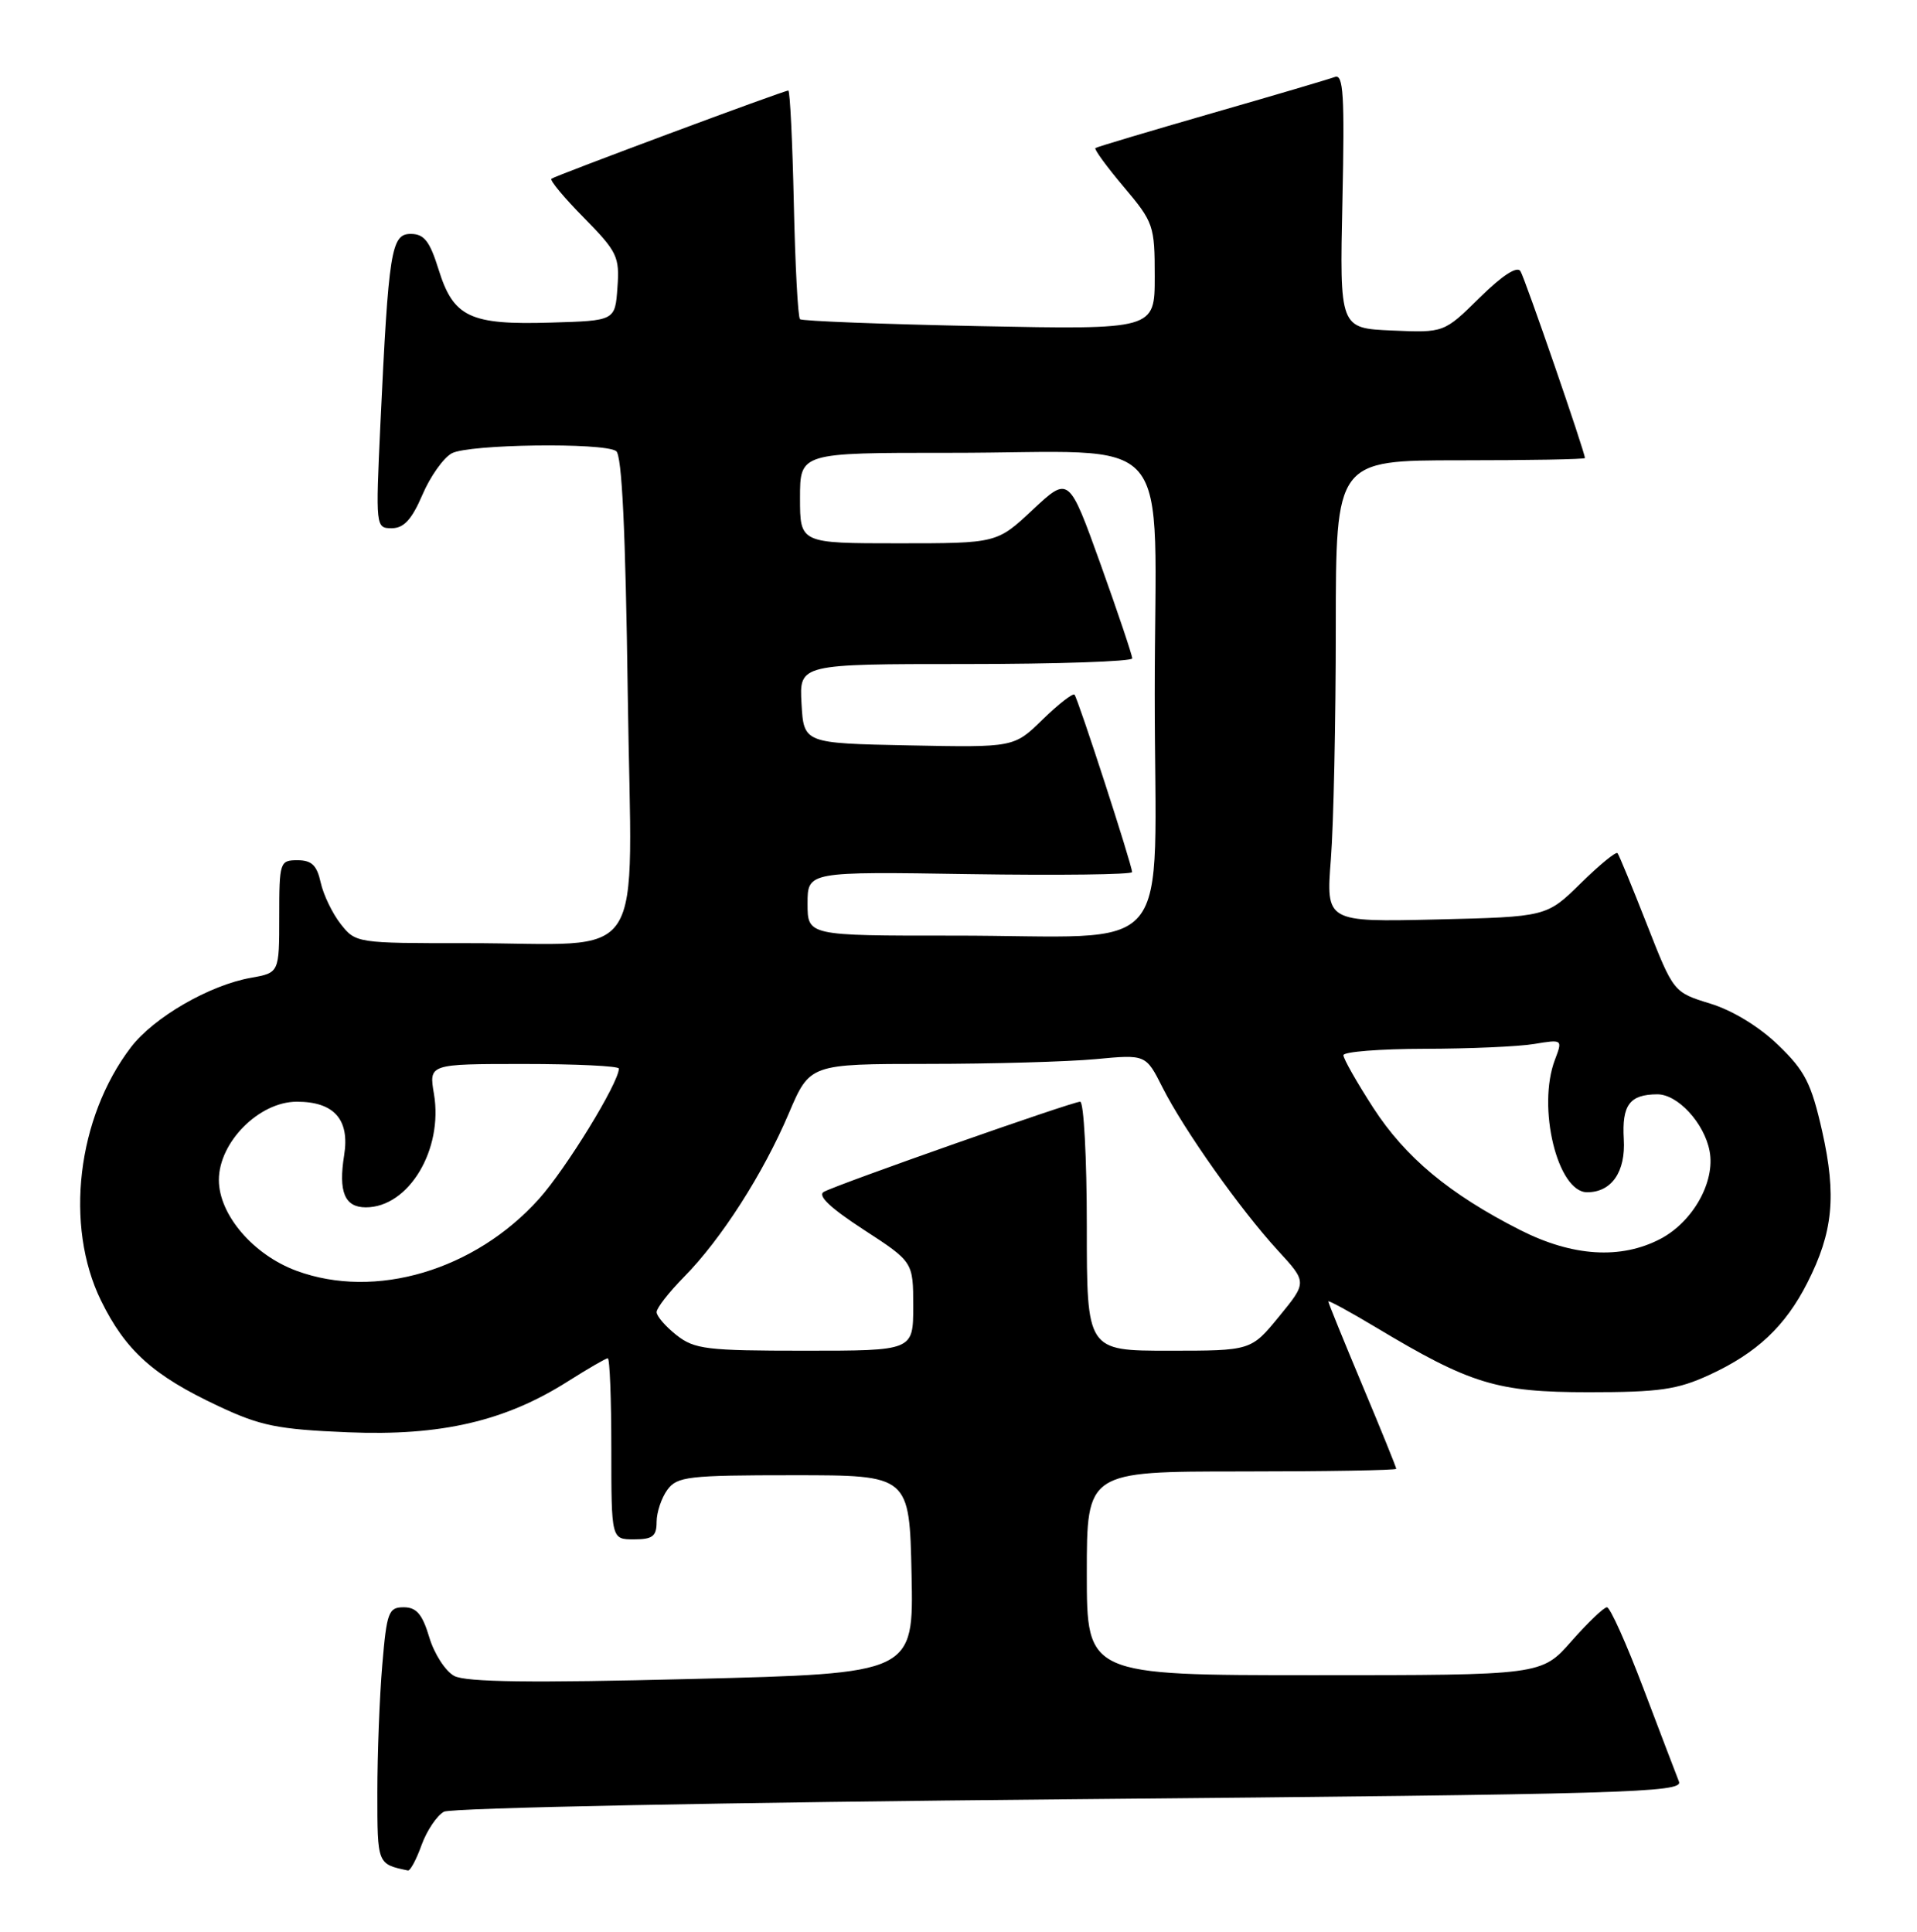 <?xml version="1.0" encoding="UTF-8" standalone="no"?>
<!DOCTYPE svg PUBLIC "-//W3C//DTD SVG 1.1//EN" "http://www.w3.org/Graphics/SVG/1.1/DTD/svg11.dtd" >
<svg xmlns="http://www.w3.org/2000/svg" xmlns:xlink="http://www.w3.org/1999/xlink" version="1.1" viewBox="0 0 254 256">
 <g >
 <path fill="currentColor"
d=" M 55.86 244.50 C 56.56 242.58 57.90 240.59 58.83 240.09 C 59.79 239.58 96.36 238.85 141.82 238.44 C 215.78 237.77 223.04 237.56 222.46 236.10 C 222.11 235.22 219.99 229.66 217.75 223.75 C 215.51 217.84 213.34 213.00 212.92 213.00 C 212.51 213.00 210.39 215.03 208.21 217.50 C 204.25 222.00 204.25 222.00 174.12 222.00 C 144.00 222.00 144.00 222.00 144.00 208.50 C 144.00 195.00 144.00 195.00 164.50 195.00 C 175.78 195.00 185.00 194.84 185.00 194.65 C 185.00 194.45 182.98 189.46 180.50 183.55 C 178.03 177.65 176.00 172.66 176.00 172.47 C 176.00 172.28 178.81 173.81 182.25 175.87 C 194.86 183.44 198.34 184.50 210.50 184.50 C 219.87 184.50 222.24 184.16 226.50 182.20 C 232.77 179.31 236.55 175.76 239.47 170.00 C 242.88 163.29 243.35 158.47 241.44 149.94 C 240.00 143.57 239.17 141.92 235.62 138.50 C 233.11 136.07 229.56 133.90 226.61 133.00 C 221.74 131.50 221.74 131.50 218.21 122.50 C 216.27 117.55 214.52 113.30 214.32 113.06 C 214.12 112.82 211.92 114.62 209.44 117.06 C 204.92 121.50 204.92 121.50 190.30 121.85 C 175.69 122.19 175.69 122.19 176.34 113.85 C 176.70 109.26 176.99 95.49 176.99 83.25 C 177.00 61.00 177.00 61.00 193.50 61.00 C 202.57 61.00 210.00 60.87 210.00 60.70 C 210.00 59.92 202.07 36.92 201.46 35.94 C 201.02 35.22 199.06 36.49 196.05 39.45 C 191.33 44.10 191.33 44.10 184.42 43.80 C 177.50 43.50 177.50 43.50 177.87 26.60 C 178.17 12.60 178.00 9.78 176.87 10.20 C 176.12 10.48 168.75 12.66 160.50 15.03 C 152.25 17.41 145.34 19.47 145.14 19.62 C 144.94 19.76 146.63 22.08 148.89 24.76 C 152.85 29.45 153.00 29.88 153.00 36.65 C 153.00 43.68 153.00 43.68 129.75 43.22 C 116.96 42.96 106.28 42.55 106.00 42.30 C 105.72 42.05 105.36 35.13 105.18 26.92 C 105.00 18.71 104.67 12.00 104.45 12.00 C 103.85 12.00 73.57 23.28 73.06 23.69 C 72.82 23.89 74.76 26.22 77.38 28.87 C 81.78 33.35 82.11 34.02 81.81 38.10 C 81.50 42.50 81.50 42.50 73.00 42.75 C 62.28 43.08 60.08 42.04 58.12 35.74 C 56.94 31.95 56.20 31.00 54.42 31.00 C 51.83 31.00 51.49 33.17 50.40 56.25 C 49.77 69.86 49.78 70.00 51.91 70.00 C 53.51 70.00 54.56 68.85 55.97 65.57 C 57.01 63.13 58.77 60.66 59.87 60.07 C 62.11 58.87 79.87 58.62 81.63 59.77 C 82.41 60.27 82.88 70.22 83.18 92.15 C 83.68 128.89 86.23 124.97 61.82 124.99 C 47.28 125.00 47.13 124.98 45.14 122.45 C 44.04 121.05 42.85 118.58 42.49 116.95 C 41.99 114.67 41.29 114.00 39.42 114.00 C 37.08 114.00 37.00 114.23 37.00 121.45 C 37.00 128.91 37.00 128.91 33.25 129.58 C 27.75 130.55 20.37 134.83 17.35 138.78 C 10.21 148.14 8.53 162.42 13.38 172.35 C 16.63 178.98 20.30 182.29 28.94 186.34 C 34.53 188.97 36.79 189.42 46.10 189.81 C 58.43 190.32 66.94 188.34 75.28 183.04 C 77.92 181.37 80.28 180.00 80.53 180.00 C 80.79 180.00 81.00 185.40 81.00 192.00 C 81.00 204.00 81.00 204.00 84.00 204.00 C 86.47 204.00 87.00 203.59 87.00 201.69 C 87.00 200.42 87.64 198.51 88.42 197.44 C 89.71 195.67 91.14 195.50 105.17 195.50 C 120.50 195.50 120.50 195.50 120.78 208.63 C 121.06 221.77 121.06 221.77 91.68 222.50 C 70.42 223.04 61.73 222.92 60.19 222.10 C 59.03 221.48 57.53 219.17 56.88 216.98 C 55.96 213.91 55.18 213.00 53.49 213.00 C 51.48 213.00 51.24 213.64 50.65 220.65 C 50.29 224.86 50.00 232.48 50.00 237.58 C 50.00 247.08 49.98 247.02 54.05 247.88 C 54.35 247.95 55.17 246.43 55.86 244.50 Z  M 89.63 176.93 C 88.19 175.79 87.00 174.42 87.00 173.88 C 87.00 173.34 88.64 171.24 90.65 169.20 C 95.56 164.22 101.13 155.52 104.51 147.56 C 107.30 141.00 107.30 141.00 122.90 140.99 C 131.48 140.99 141.50 140.70 145.16 140.36 C 151.82 139.73 151.82 139.73 154.03 144.11 C 156.87 149.74 164.35 160.31 169.32 165.72 C 173.19 169.93 173.19 169.93 169.47 174.47 C 165.76 179.00 165.76 179.00 154.88 179.00 C 144.00 179.00 144.00 179.00 144.00 162.50 C 144.00 153.43 143.60 146.00 143.12 146.00 C 142.07 146.00 111.09 156.90 109.17 157.94 C 108.27 158.43 109.96 160.04 114.42 162.95 C 121.00 167.23 121.00 167.23 121.00 173.12 C 121.00 179.00 121.00 179.00 106.63 179.00 C 93.62 179.00 92.02 178.81 89.63 176.93 Z  M 39.29 168.41 C 33.55 166.29 29.00 160.97 29.00 156.37 C 29.00 151.36 34.34 146.00 39.33 146.00 C 44.27 146.00 46.36 148.36 45.60 153.09 C 44.82 157.95 45.67 160.00 48.47 160.00 C 54.15 160.00 58.74 152.36 57.50 144.98 C 56.82 141.00 56.82 141.00 69.41 141.00 C 76.34 141.00 82.00 141.27 82.00 141.61 C 82.00 143.48 75.00 154.90 71.40 158.90 C 62.89 168.36 49.73 172.26 39.29 168.41 Z  M 201.41 163.00 C 192.04 158.24 186.20 153.37 181.95 146.80 C 179.78 143.44 178.00 140.31 178.00 139.84 C 178.00 139.38 182.84 139.00 188.75 138.99 C 194.66 138.98 201.20 138.70 203.28 138.35 C 207.04 137.73 207.05 137.74 206.03 140.43 C 203.63 146.72 206.37 158.00 210.29 158.00 C 213.54 158.00 215.41 155.29 215.15 150.96 C 214.89 146.44 215.92 145.04 219.58 145.02 C 222.29 145.00 225.82 148.83 226.52 152.55 C 227.29 156.61 224.32 161.90 220.02 164.17 C 214.76 166.93 208.36 166.53 201.41 163.00 Z  M 107.00 119.75 C 107.00 115.50 107.00 115.50 128.50 115.84 C 140.32 116.02 150.00 115.90 150.00 115.57 C 150.00 114.64 142.83 92.56 142.37 92.06 C 142.15 91.83 140.25 93.30 138.16 95.34 C 134.36 99.06 134.36 99.06 120.43 98.78 C 106.50 98.50 106.50 98.50 106.20 93.25 C 105.90 88.00 105.90 88.00 127.95 88.00 C 140.08 88.00 150.01 87.66 150.02 87.25 C 150.02 86.84 148.14 81.23 145.83 74.79 C 141.62 63.08 141.62 63.08 136.85 67.54 C 132.09 72.00 132.09 72.00 119.04 72.00 C 106.00 72.00 106.00 72.00 106.00 66.00 C 106.00 60.00 106.00 60.00 125.75 60.01 C 156.40 60.03 153.00 56.04 153.00 92.00 C 153.00 127.93 156.31 123.97 126.25 123.99 C 107.00 124.00 107.00 124.00 107.00 119.75 Z "/>
</g>
</svg>
